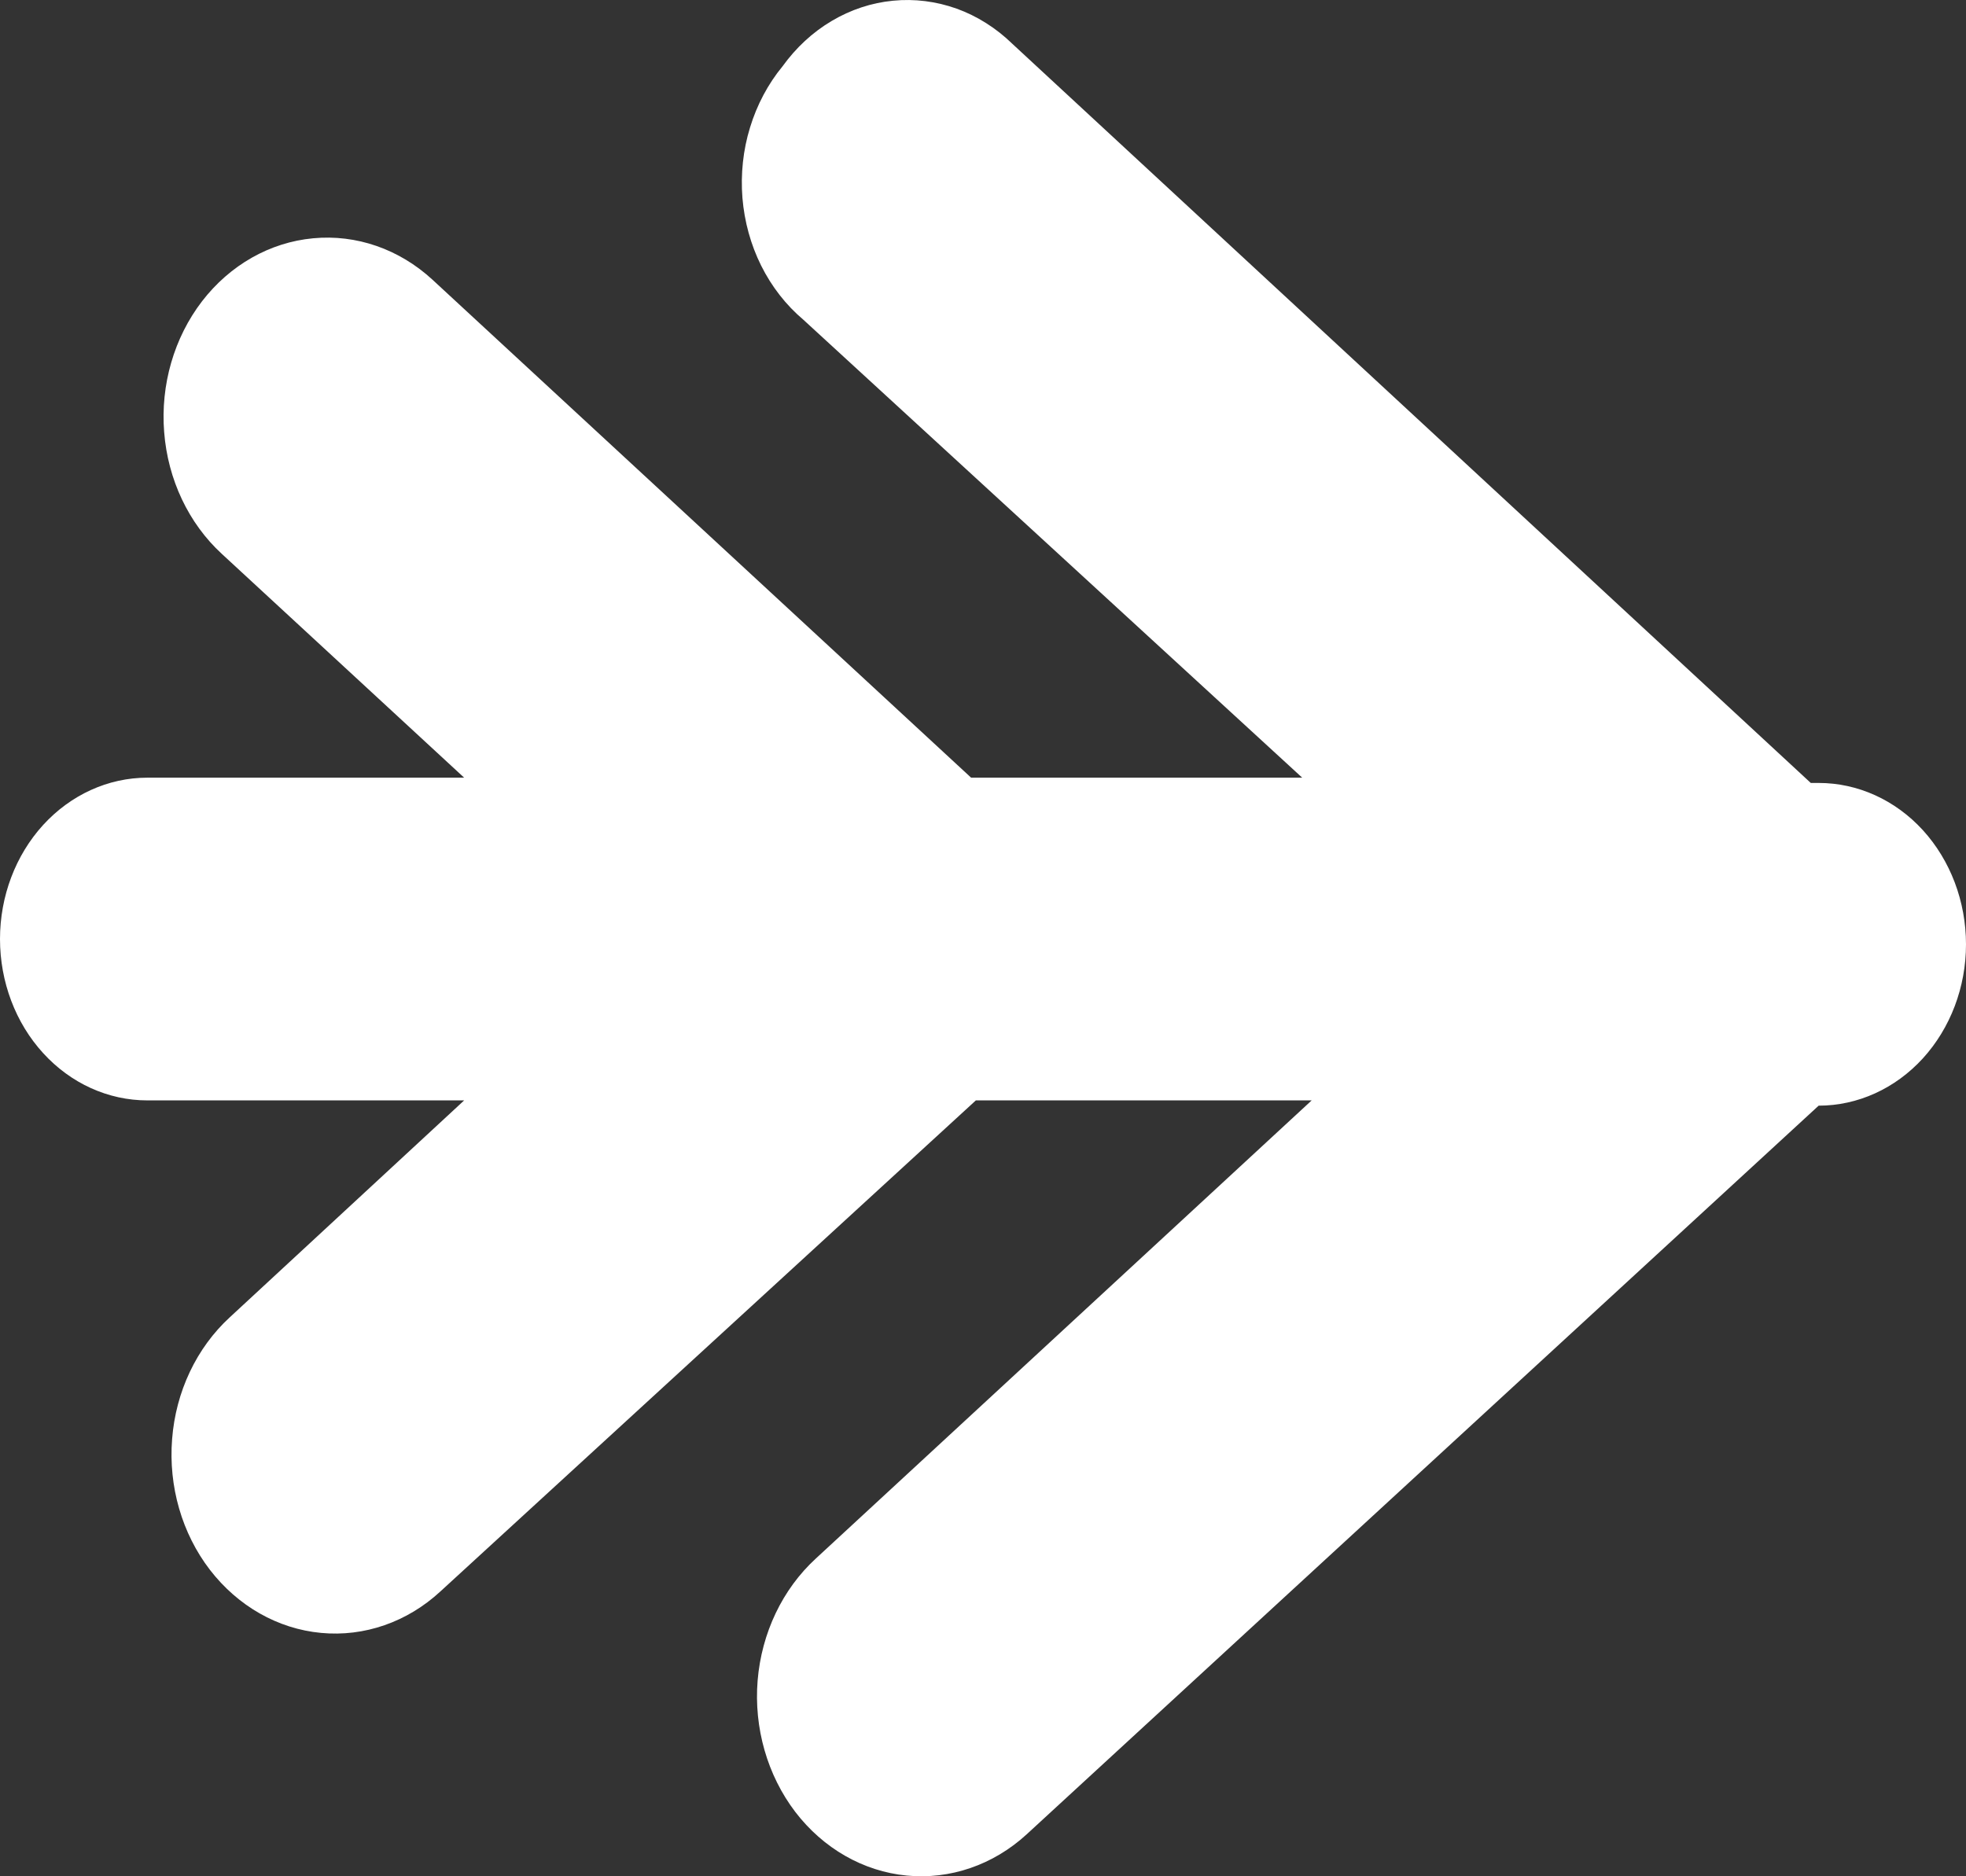 <svg width="22" height="21" viewBox="0 0 22 21" fill="none" xmlns="http://www.w3.org/2000/svg">
<rect x="0" y="0" width="22" height="21" fill="#333333" stroke="none"/>
<path d="M20.263 8.763L20.351 8.763C20.789 8.763 21.208 8.953 21.517 9.291C21.826 9.63 22 10.09 22 10.569C22 11.048 21.826 11.507 21.517 11.846C21.208 12.184 20.789 12.375 20.351 12.375V12.375L11.488 20.531C11.114 20.874 10.631 21.039 10.146 20.992C9.66 20.945 9.212 20.688 8.899 20.279C8.587 19.869 8.435 19.34 8.478 18.809C8.522 18.277 8.756 17.786 9.13 17.443L14.678 12.316L10.92 12.316L4.928 17.812C4.557 18.155 4.076 18.322 3.593 18.276C3.109 18.231 2.662 17.976 2.349 17.57C2.036 17.163 1.884 16.636 1.926 16.106C1.967 15.576 2.199 15.086 2.571 14.744L5.194 12.316L1.649 12.316C1.211 12.316 0.792 12.126 0.483 11.787C0.174 11.449 -4.37581e-07 10.989 -4.58519e-07 10.51C-4.79457e-07 10.031 0.174 9.572 0.483 9.233C0.792 8.895 1.211 8.704 1.649 8.704L5.194 8.704L2.482 6.199C2.11 5.857 1.878 5.366 1.837 4.836C1.795 4.307 1.948 3.78 2.26 3.373C2.573 2.966 3.02 2.712 3.504 2.667C3.988 2.621 4.468 2.788 4.84 3.131L10.867 8.704L14.572 8.704L8.988 3.577C8.795 3.414 8.635 3.208 8.518 2.974C8.401 2.739 8.33 2.481 8.308 2.215C8.287 1.949 8.315 1.68 8.393 1.427C8.47 1.174 8.594 0.94 8.757 0.742C8.907 0.534 9.093 0.361 9.306 0.235C9.518 0.109 9.752 0.031 9.993 0.008C10.234 -0.016 10.476 0.015 10.706 0.097C10.935 0.18 11.147 0.314 11.328 0.49L20.263 8.763Z" fill="white"/>
</svg>
